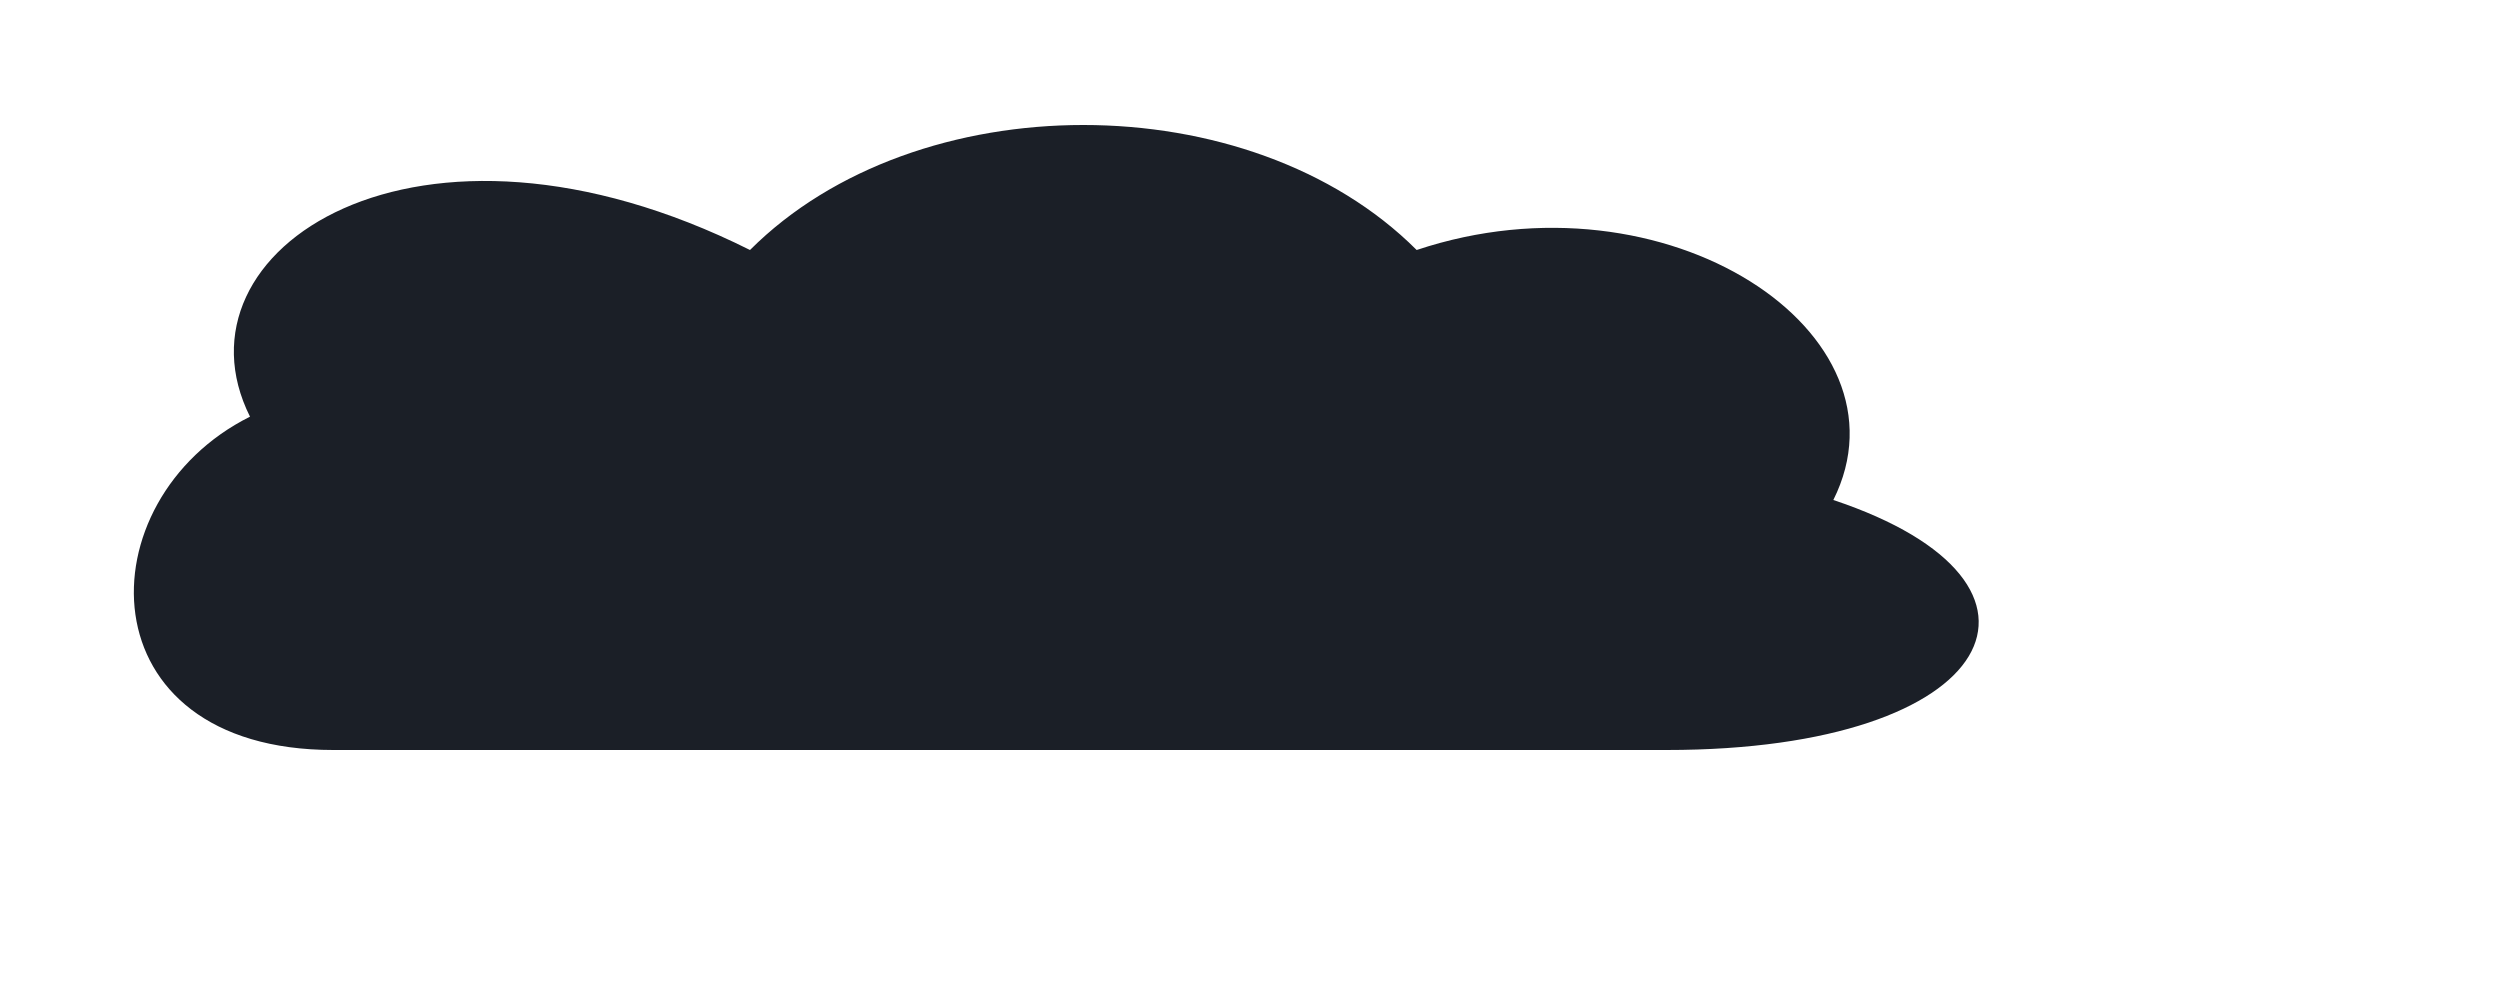 <svg viewBox="0 0 300 120" xmlns="http://www.w3.org/2000/svg" preserveAspectRatio="none">
  <path
    d="M40,90 C10,90 10,60 30,50 C20,30 50,10 90,30 C110,10 150,10 170,30 C200,20 230,40 220,60 C250,70 240,90 200,90 Z"
    fill="#1b1f27" />
</svg>
